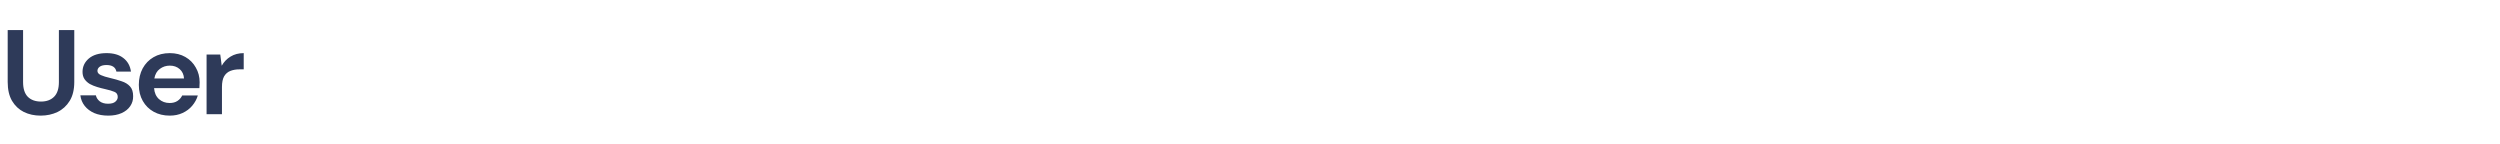 <svg width="416" height="24" viewBox="0 0 416 24" fill="none" xmlns="http://www.w3.org/2000/svg">
<path d="M6.76 19.24C5.733 19.24 4.807 19.04 3.98 18.64C3.153 18.227 2.493 17.607 2 16.78C1.52 15.953 1.28 14.907 1.28 13.64V5H3.84V13.66C3.84 14.753 4.1 15.567 4.62 16.1C5.153 16.633 5.887 16.9 6.82 16.9C7.74 16.9 8.467 16.633 9 16.1C9.533 15.567 9.8 14.753 9.8 13.66V5H12.36V13.64C12.36 14.907 12.107 15.953 11.6 16.78C11.093 17.607 10.413 18.227 9.56 18.64C8.72 19.04 7.787 19.24 6.76 19.24ZM18.013 19.24C17.133 19.24 16.36 19.1 15.693 18.82C15.027 18.527 14.493 18.127 14.093 17.62C13.693 17.113 13.453 16.527 13.373 15.86H15.953C16.033 16.247 16.247 16.58 16.593 16.86C16.953 17.127 17.413 17.26 17.973 17.26C18.533 17.26 18.94 17.147 19.193 16.92C19.46 16.693 19.593 16.433 19.593 16.14C19.593 15.713 19.407 15.427 19.033 15.28C18.66 15.12 18.14 14.967 17.473 14.82C17.047 14.727 16.613 14.613 16.173 14.48C15.733 14.347 15.327 14.18 14.953 13.98C14.593 13.767 14.3 13.5 14.073 13.18C13.847 12.847 13.733 12.44 13.733 11.96C13.733 11.08 14.08 10.34 14.773 9.74C15.48 9.14 16.467 8.84 17.733 8.84C18.907 8.84 19.84 9.113 20.533 9.66C21.24 10.207 21.66 10.96 21.793 11.92H19.373C19.227 11.187 18.673 10.82 17.713 10.82C17.233 10.82 16.86 10.913 16.593 11.1C16.34 11.287 16.213 11.52 16.213 11.8C16.213 12.093 16.407 12.327 16.793 12.5C17.18 12.673 17.693 12.833 18.333 12.98C19.027 13.14 19.66 13.32 20.233 13.52C20.82 13.707 21.287 13.993 21.633 14.38C21.98 14.753 22.153 15.293 22.153 16C22.167 16.613 22.007 17.167 21.673 17.66C21.34 18.153 20.86 18.54 20.233 18.82C19.607 19.1 18.867 19.24 18.013 19.24ZM28.241 19.24C27.241 19.24 26.354 19.027 25.581 18.6C24.808 18.173 24.201 17.573 23.761 16.8C23.321 16.027 23.101 15.133 23.101 14.12C23.101 13.093 23.314 12.18 23.741 11.38C24.181 10.58 24.781 9.96 25.541 9.52C26.314 9.067 27.221 8.84 28.261 8.84C29.234 8.84 30.094 9.053 30.841 9.48C31.588 9.907 32.168 10.493 32.581 11.24C33.008 11.973 33.221 12.793 33.221 13.7C33.221 13.847 33.214 14 33.201 14.16C33.201 14.32 33.194 14.487 33.181 14.66H25.641C25.694 15.433 25.961 16.04 26.441 16.48C26.934 16.92 27.528 17.14 28.221 17.14C28.741 17.14 29.174 17.027 29.521 16.8C29.881 16.56 30.148 16.253 30.321 15.88H32.921C32.734 16.507 32.421 17.08 31.981 17.6C31.554 18.107 31.021 18.507 30.381 18.8C29.754 19.093 29.041 19.24 28.241 19.24ZM28.261 10.92C27.634 10.92 27.081 11.1 26.601 11.46C26.121 11.807 25.814 12.34 25.681 13.06H30.621C30.581 12.407 30.341 11.887 29.901 11.5C29.461 11.113 28.914 10.92 28.261 10.92ZM34.374 19V9.08H36.654L36.894 10.94C37.254 10.3 37.741 9.793 38.354 9.42C38.981 9.033 39.714 8.84 40.554 8.84V11.54H39.834C39.274 11.54 38.774 11.627 38.334 11.8C37.894 11.973 37.548 12.273 37.294 12.7C37.054 13.127 36.934 13.72 36.934 14.48V19H34.374Z" fill="#2E3A59"/>
</svg>
